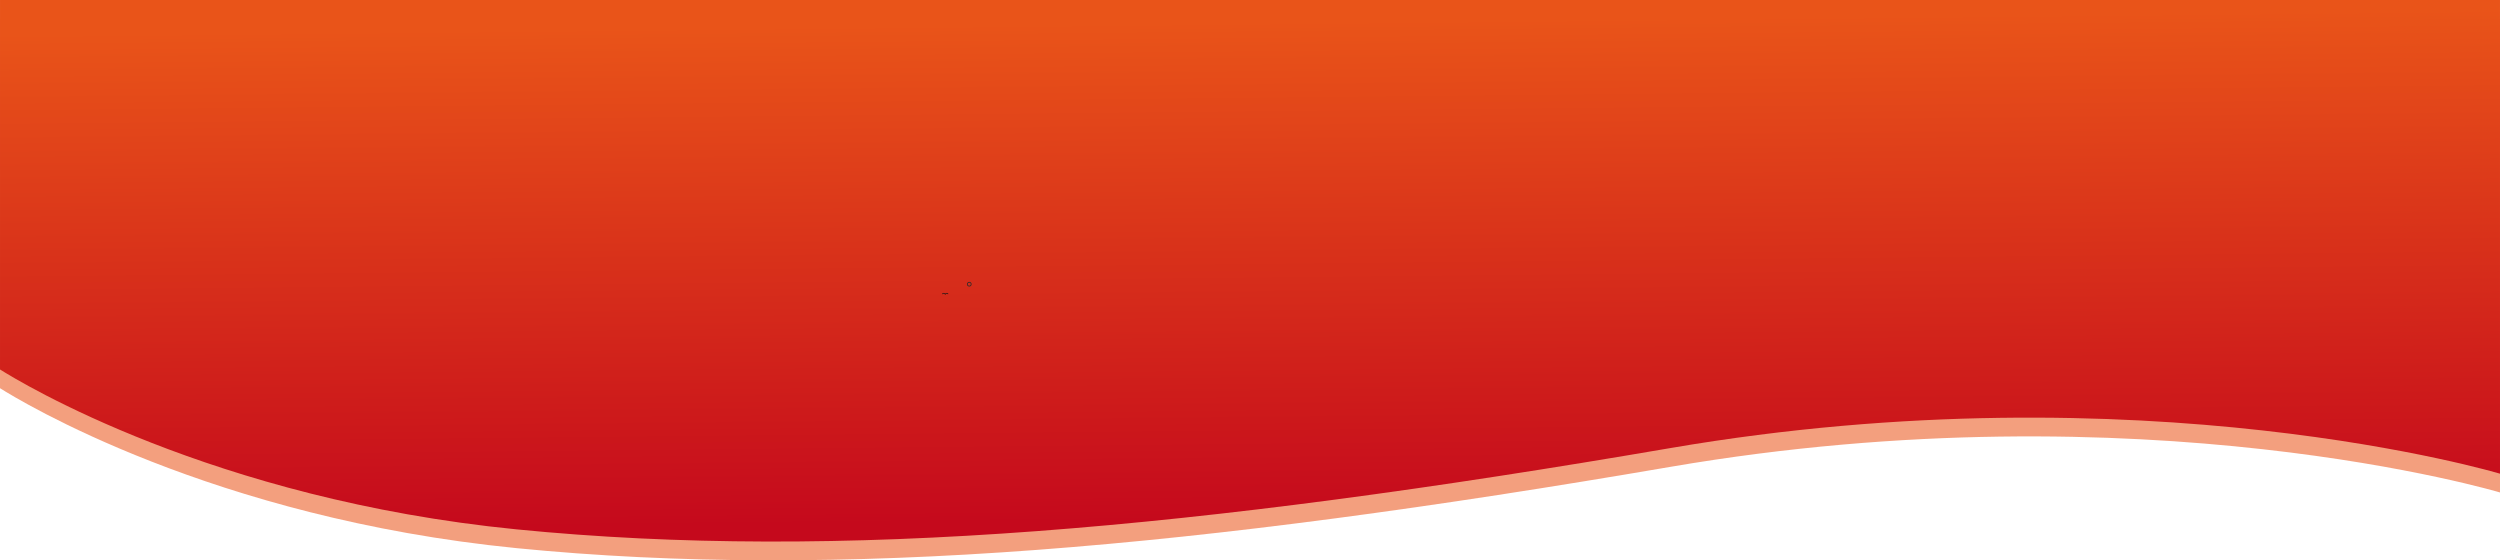 <svg xmlns="http://www.w3.org/2000/svg" xml:space="preserve" width="529.167mm" height="118.601mm" version="1.1" style="shape-rendering:geometricPrecision; text-rendering:geometricPrecision; image-rendering:optimizeQuality; fill-rule:evenodd; clip-rule:evenodd"
viewBox="0 0 54830 12289"
 xmlns:xlink="http://www.w3.org/1999/xlink">
 <defs>
  <style type="text/css">
  
    .str0 {stroke:#2B2A29;stroke-width:17.542}
    .fil2 {fill:none}
    .fil3 {fill:#131515;fill-rule:nonzero}
    .fil0 {fill:#E95419;fill-opacity:0.561}
    .fil1 {fill:url(#id0)}
   
  </style>
  <linearGradient id="id0" gradientUnits="userSpaceOnUse" x1="27359.8" y1="469.546" x2="27470.3" y2="11408.2">
   <stop offset="0" style="stop-opacity:1; stop-color:#E95419"/>
   <stop offset="1" style="stop-opacity:1; stop-color:#C5091C"/>
  </linearGradient>
 </defs>
 <g id="Layer_x0020_1">
  <g id="_519890592">
   <path class="fil0" d="M54830 10801c0,0 -7816,-2343 -18200,-561 -10384,1781 -18241,2481 -25302,1782 -6680,-662 -10893,-3233 -11328,-3508l0 -8103 54830 0 0 10390 0 0z"/>
   <path class="fil1" d="M54830 10389c0,0 -7816,-2342 -18200,-561 -10384,1781 -18241,2482 -25302,1782 -6680,-662 -10893,-3232 -11328,-3507l0 -8103 54830 0 0 10389z"/>
   <circle class="fil2 str0" cx="21258" cy="6233" r="42"/>
   <g>
    <g>
     <path class="fil3" d="M20730 6459c-2,0 -4,-1 -6,-3 -9,-11 -19,-17 -27,-17 0,0 -1,0 -1,0 -7,0 -14,4 -21,12 -3,3 -7,3 -10,1 -3,-3 -4,-7 -1,-10 10,-12 21,-18 32,-18 0,0 1,0 1,0 13,1 26,8 38,23 3,3 2,8 -1,10 -1,1 -3,2 -4,2z"/>
    </g>
    <g>
     <path class="fil3" d="M20730 6459c-2,0 -4,-1 -5,-2 -3,-2 -3,-7 0,-10 13,-15 26,-23 39,-23 1,0 1,0 1,0 11,0 22,6 32,18 3,3 2,7 -1,10 -3,2 -7,2 -10,-1 -7,-8 -14,-12 -21,-12 0,0 0,0 -1,0 -8,0 -18,6 -29,18 -1,1 -3,2 -5,2z"/>
    </g>
   </g>
  </g>
 </g>
</svg>
